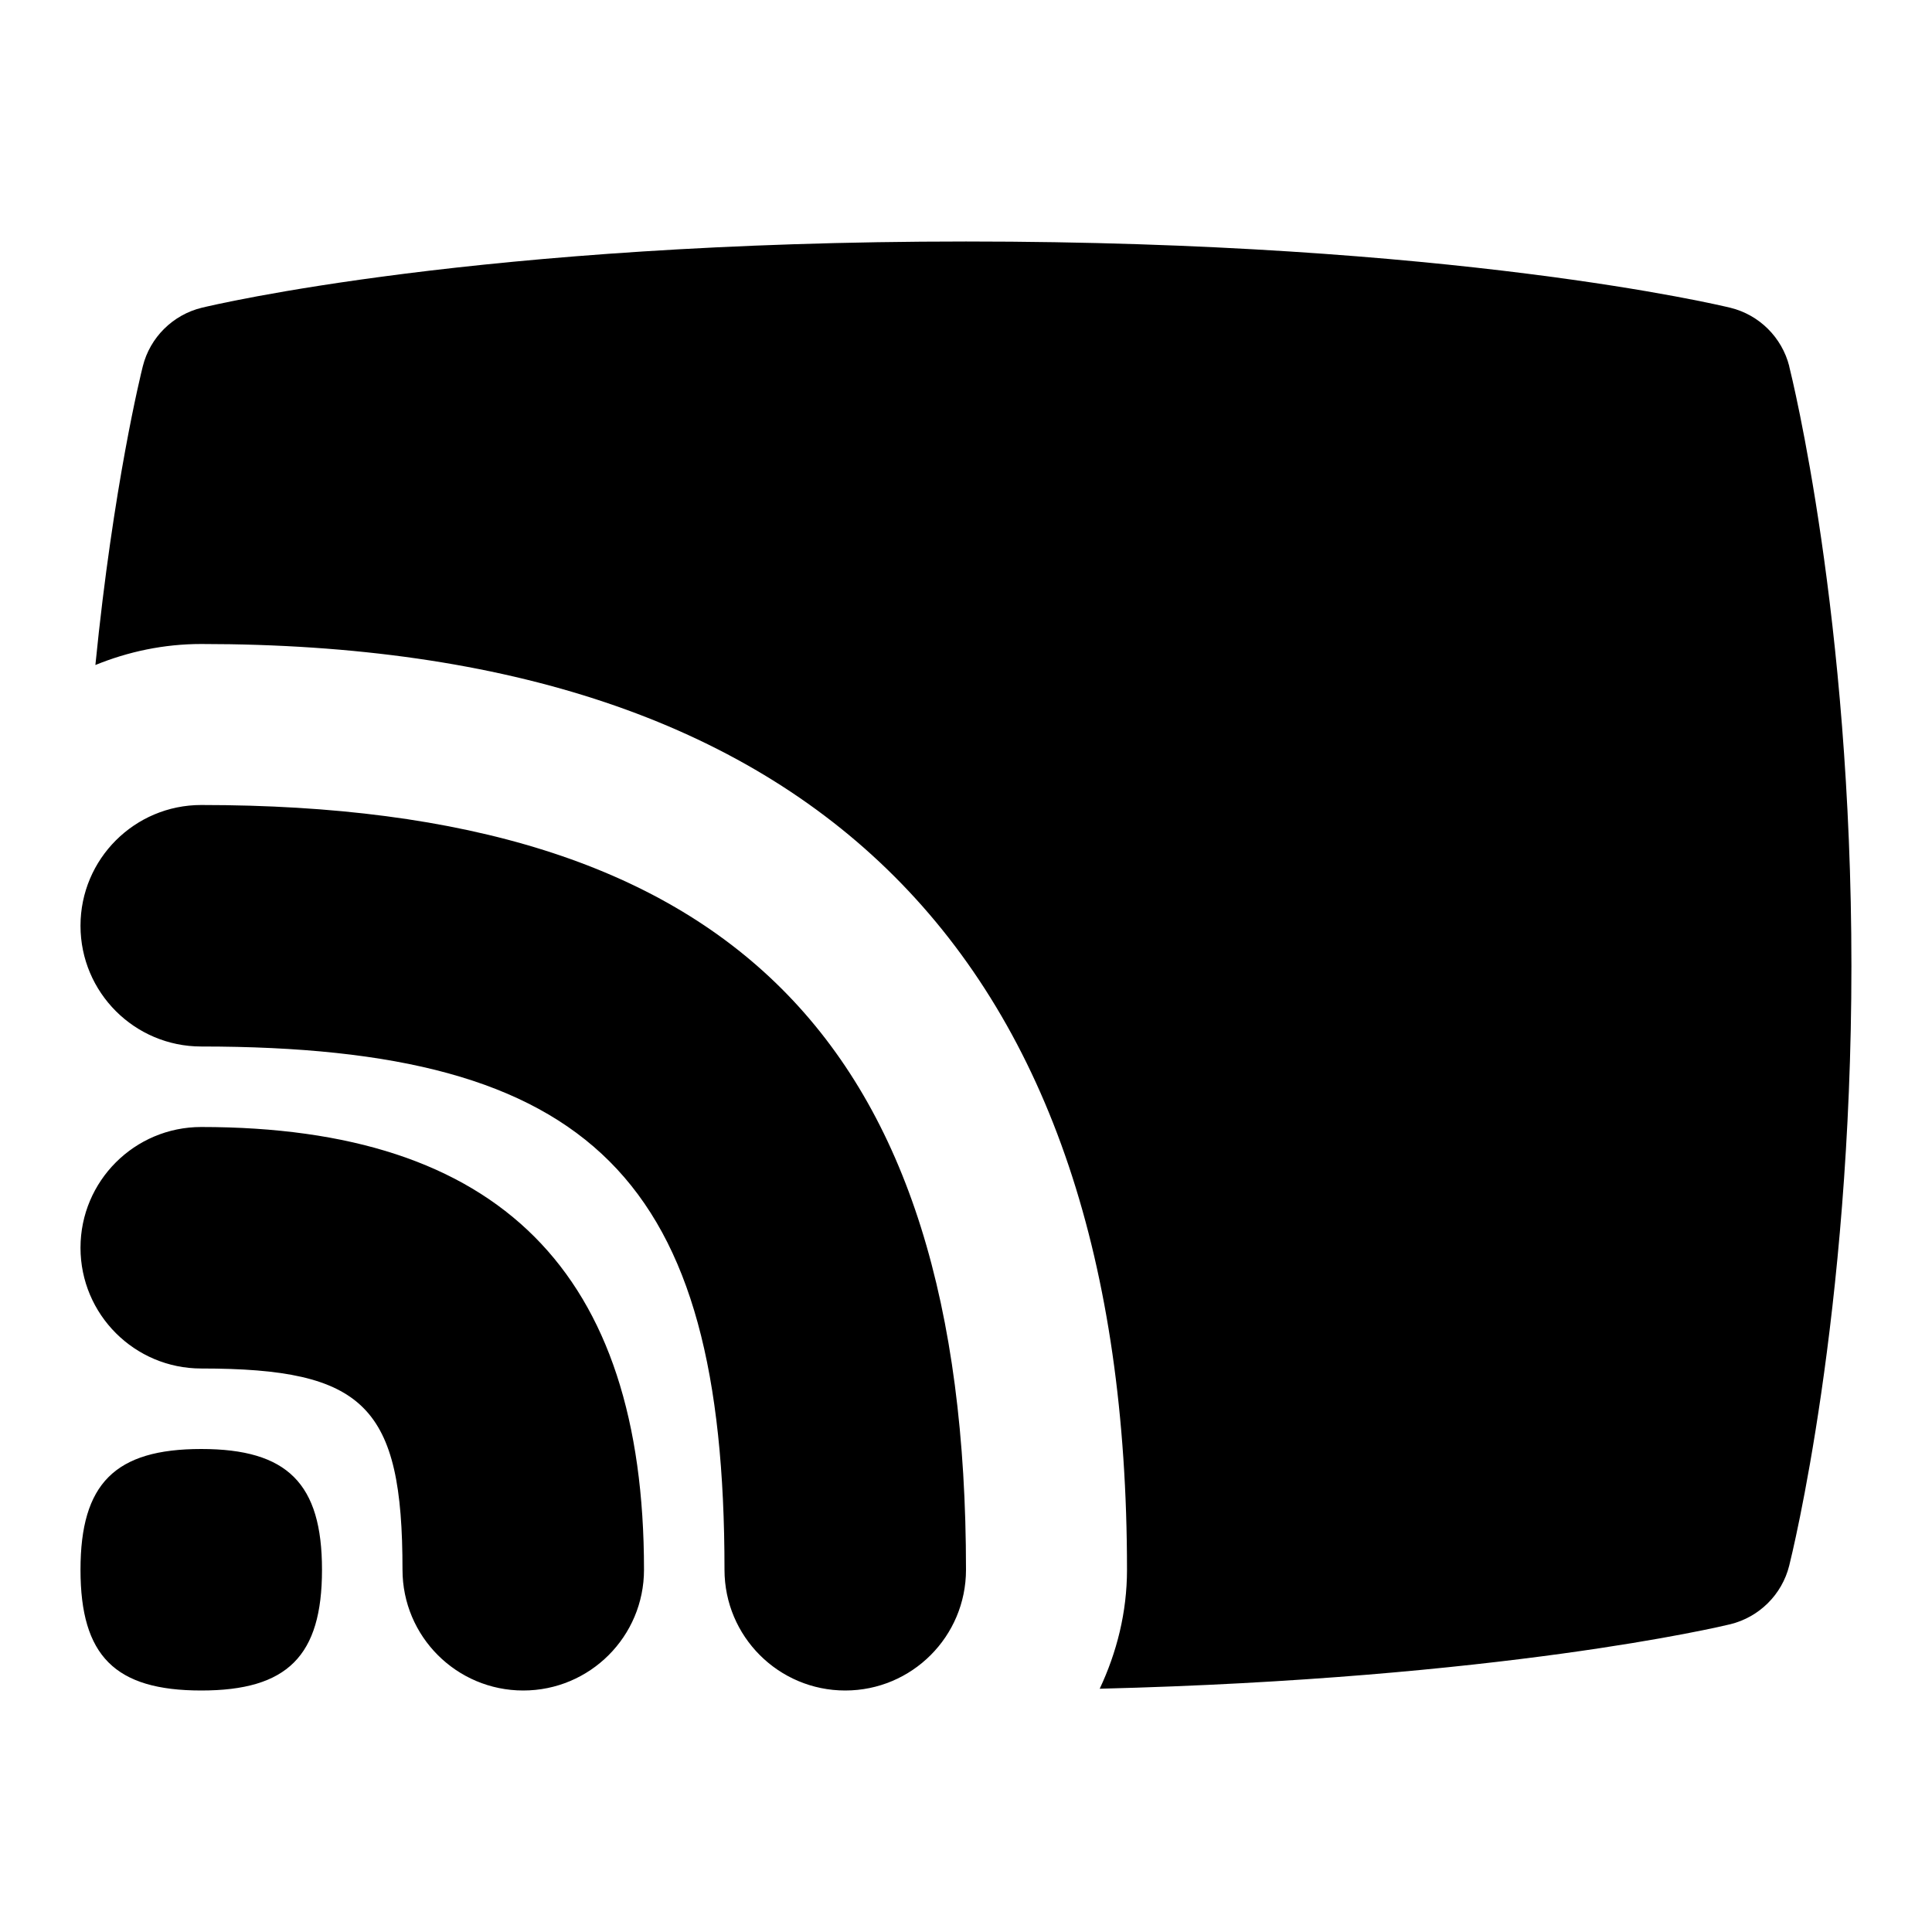 <svg id="Layer_1" viewBox="0 0 24 24" xmlns="http://www.w3.org/2000/svg" data-name="Layer 1"><path d="m8 19.5c0 .829-.672 1.5-1.5 1.5s-1.5-.671-1.5-1.5c0-2.033-.468-2.5-2.5-2.5-.828 0-1.5-.671-1.5-1.5s.672-1.5 1.5-1.5c3.701 0 5.5 1.799 5.5 5.5zm-5.5-9.5c-.828 0-1.5.671-1.5 1.5s.672 1.5 1.5 1.5c4.859 0 6.5 1.64 6.5 6.5 0 .829.672 1.5 1.5 1.5s1.5-.671 1.5-1.5c0-6.57-2.93-9.5-9.5-9.5zm0 8c-1.071 0-1.5.429-1.5 1.5s.429 1.5 1.5 1.5 1.5-.429 1.5-1.5-.429-1.5-1.5-1.5zm19.727-13.45c-.091-.359-.373-.639-.732-.727-.138-.033-3.443-.823-9.494-.823s-9.357.79-9.495.823c-.359.088-.642.368-.732.727-.021.084-.367 1.478-.589 3.711.407-.166.85-.261 1.315-.261 7.631 0 11.5 3.869 11.5 11.5 0 .53-.127 1.027-.339 1.478 4.988-.124 7.709-.771 7.833-.801.359-.088.642-.368.732-.727.031-.125.773-3.109.773-7.45s-.742-7.325-.773-7.45z"/></svg>